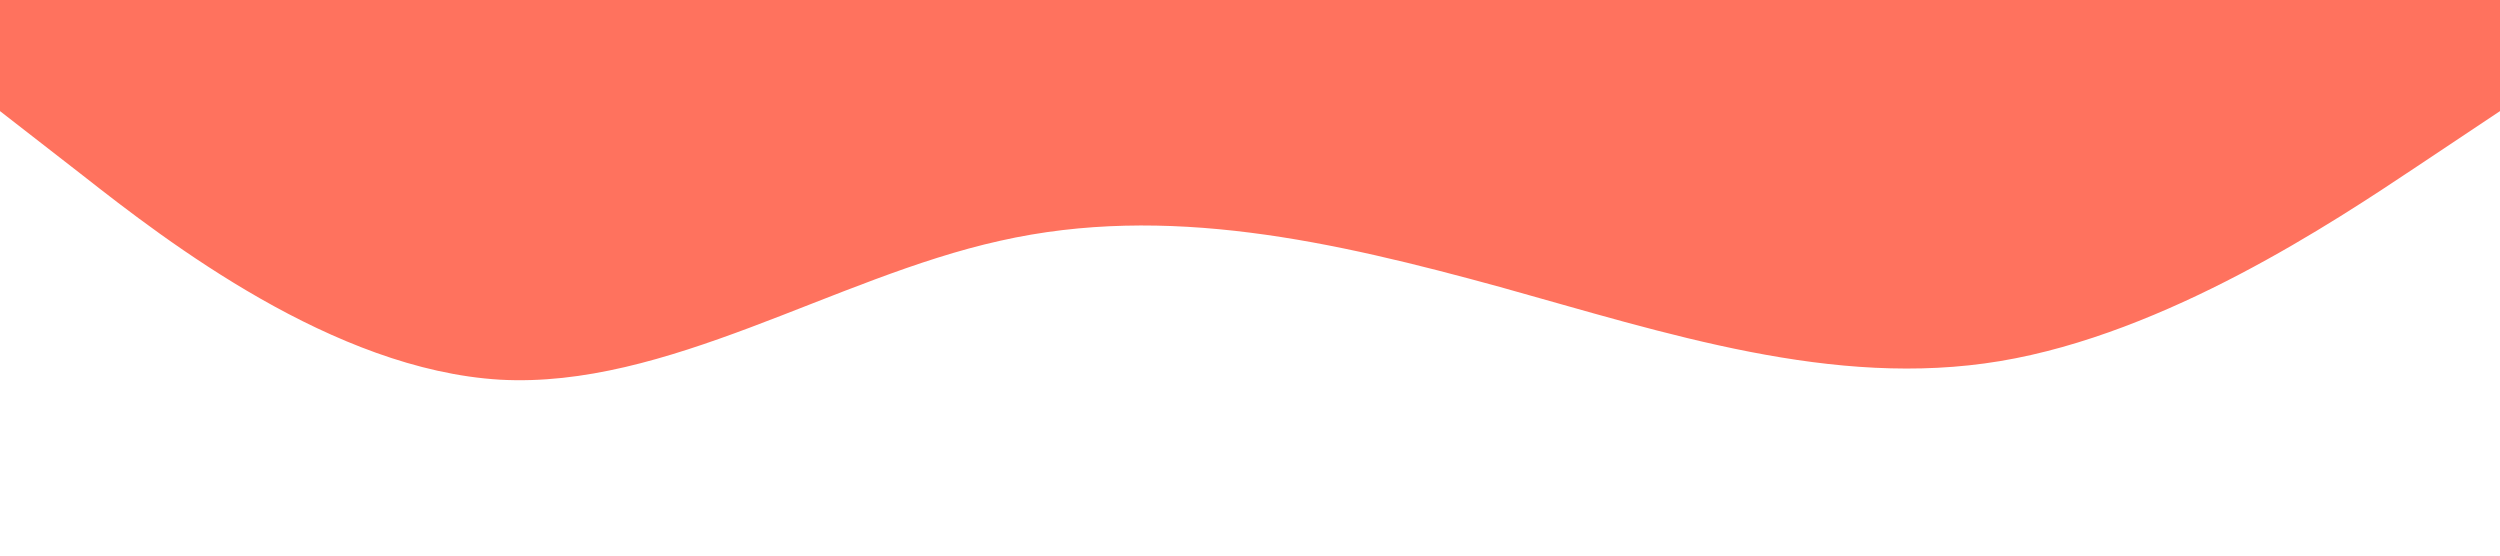 <?xml version="1.0" standalone="no"?><svg xmlns="http://www.w3.org/2000/svg" viewBox="0 0 1440 320"><path fill="#ff725e" fill-opacity="1" d="M0,64L48,101.3C96,139,192,213,288,218.7C384,224,480,160,576,138.7C672,117,768,139,864,165.3C960,192,1056,224,1152,208C1248,192,1344,128,1392,96L1440,64L1440,0L1392,0C1344,0,1248,0,1152,0C1056,0,960,0,864,0C768,0,672,0,576,0C480,0,384,0,288,0C192,0,96,0,48,0L0,0Z"></path></svg>